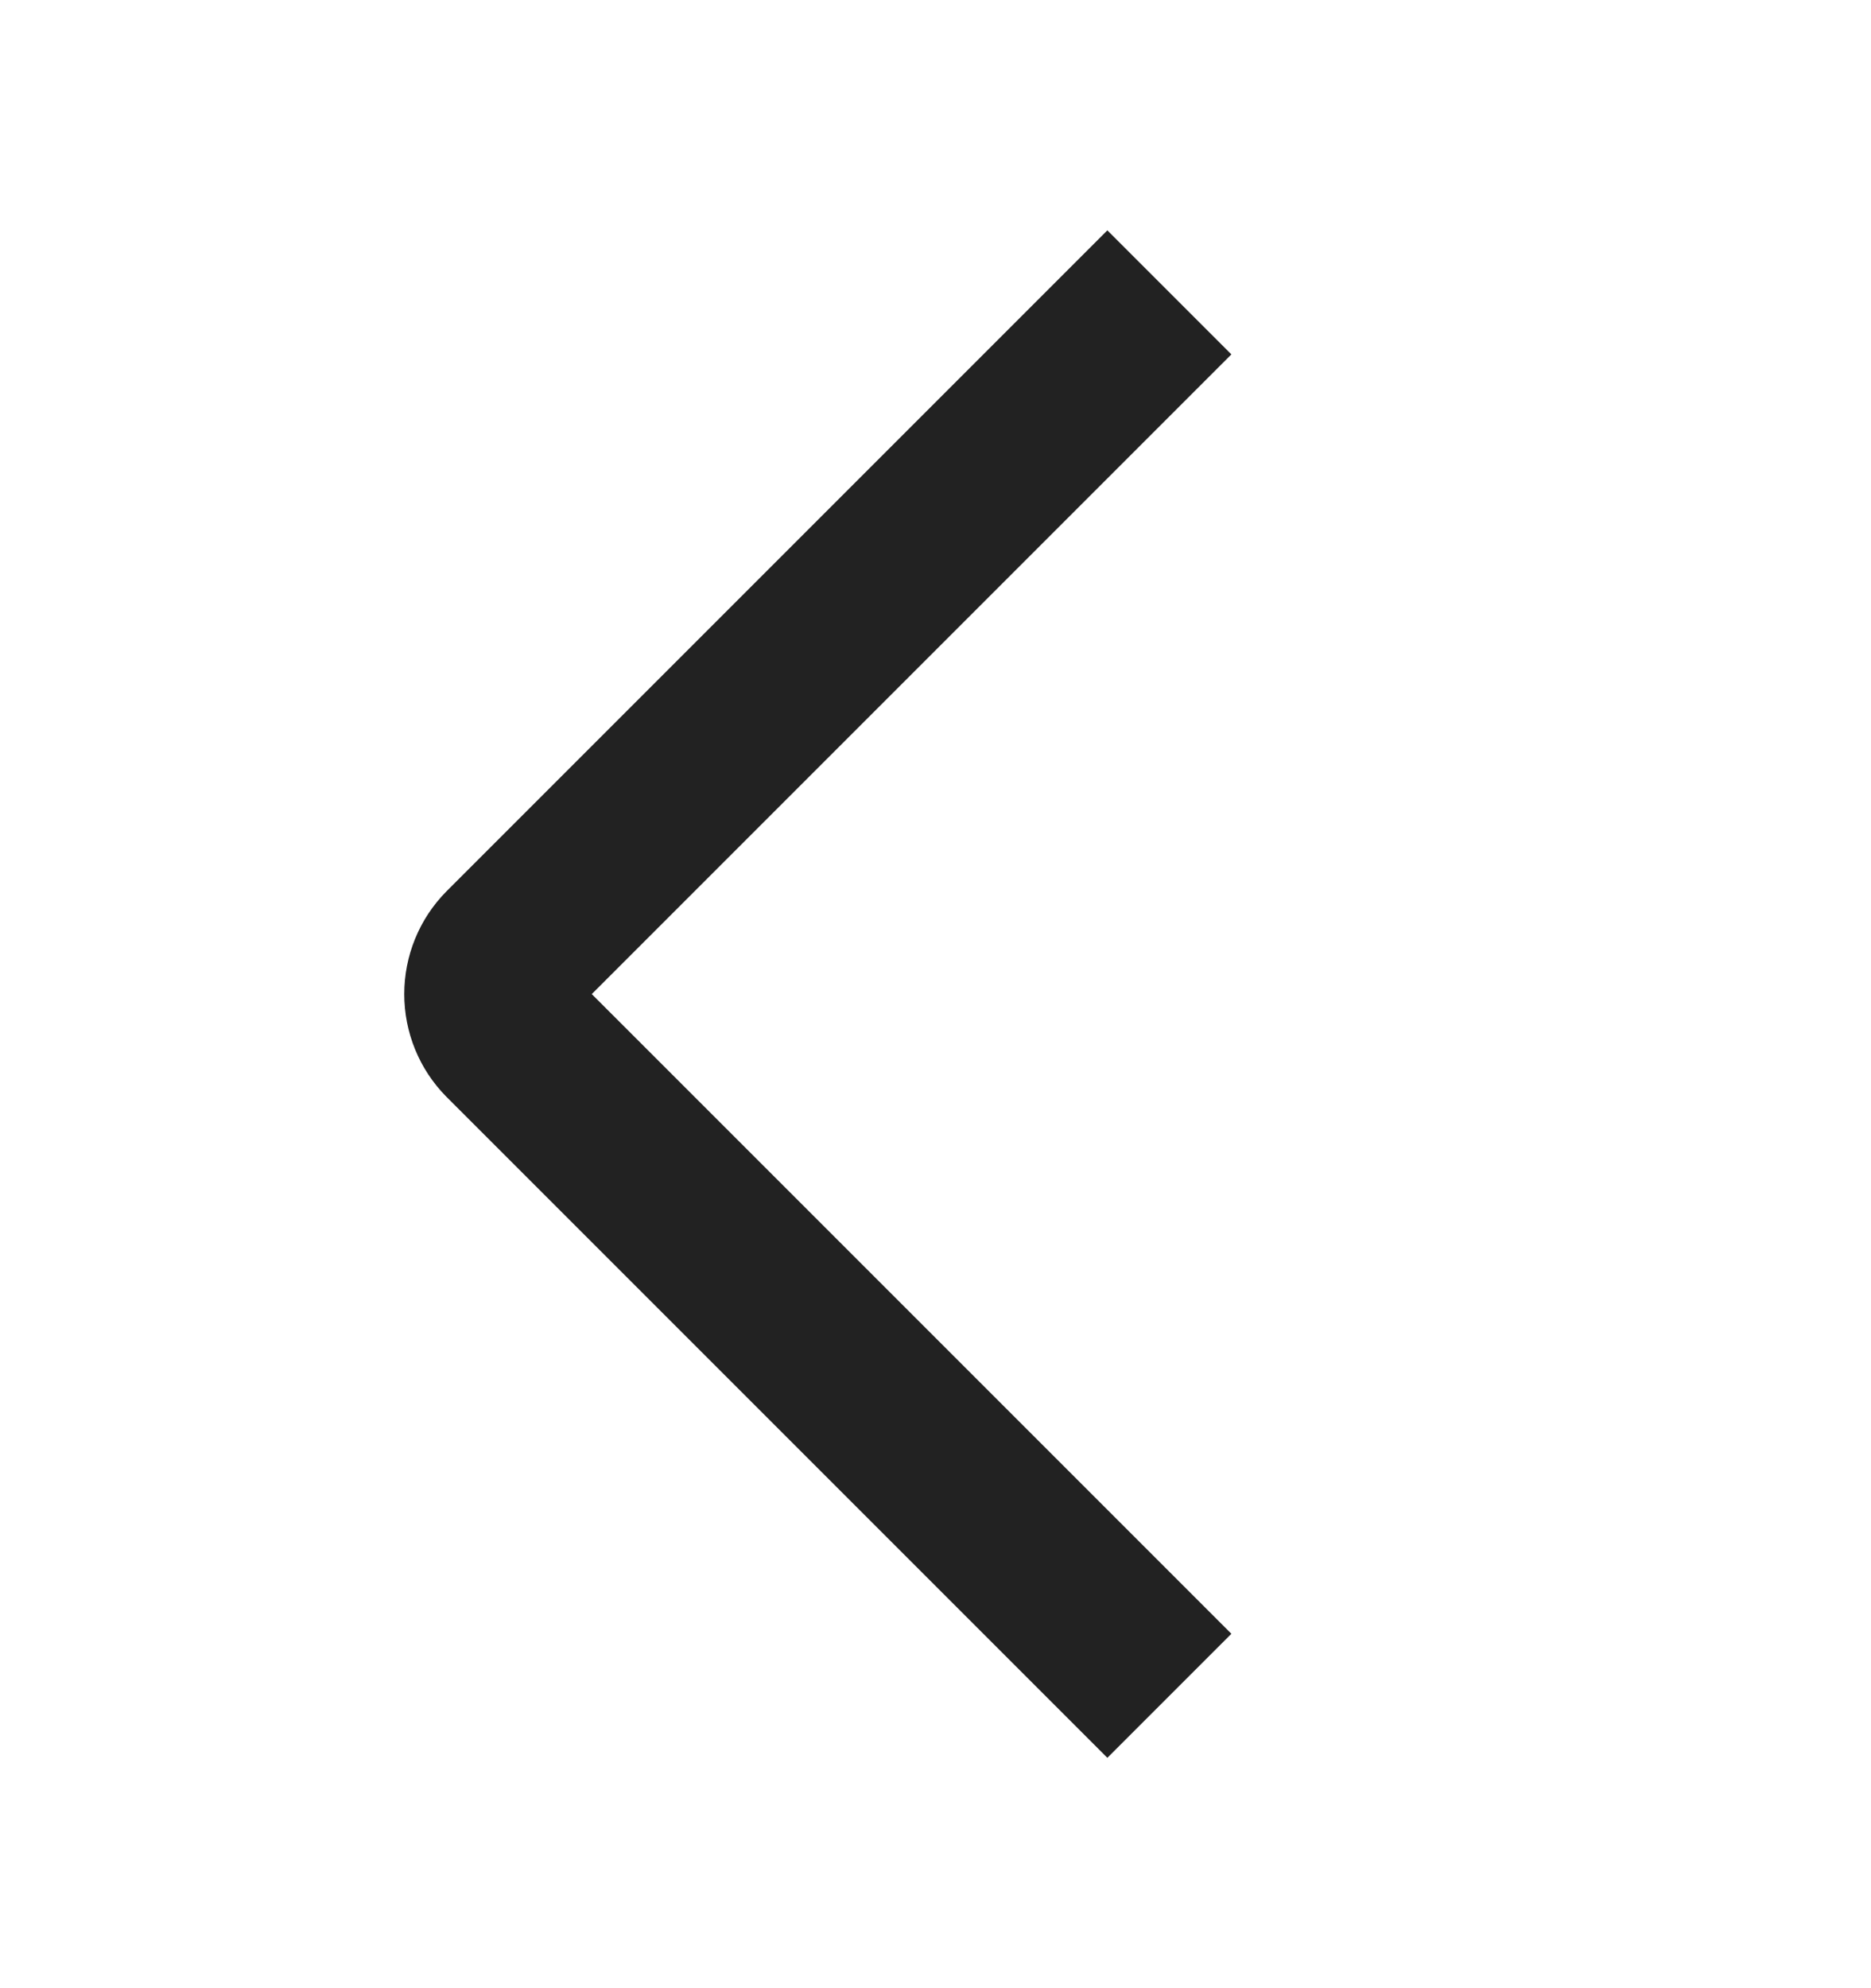 <svg width="16" height="17" viewBox="0 0 16 17" fill="none" xmlns="http://www.w3.org/2000/svg">
<g id="Frame">
<path id="Vector" d="M10 14.5L4.35 8.85C4.258 8.757 4.207 8.631 4.207 8.5C4.207 8.369 4.258 8.243 4.35 8.15L10 2.5" stroke="#222222" stroke-width="1.5"/>
</g>
</svg>
